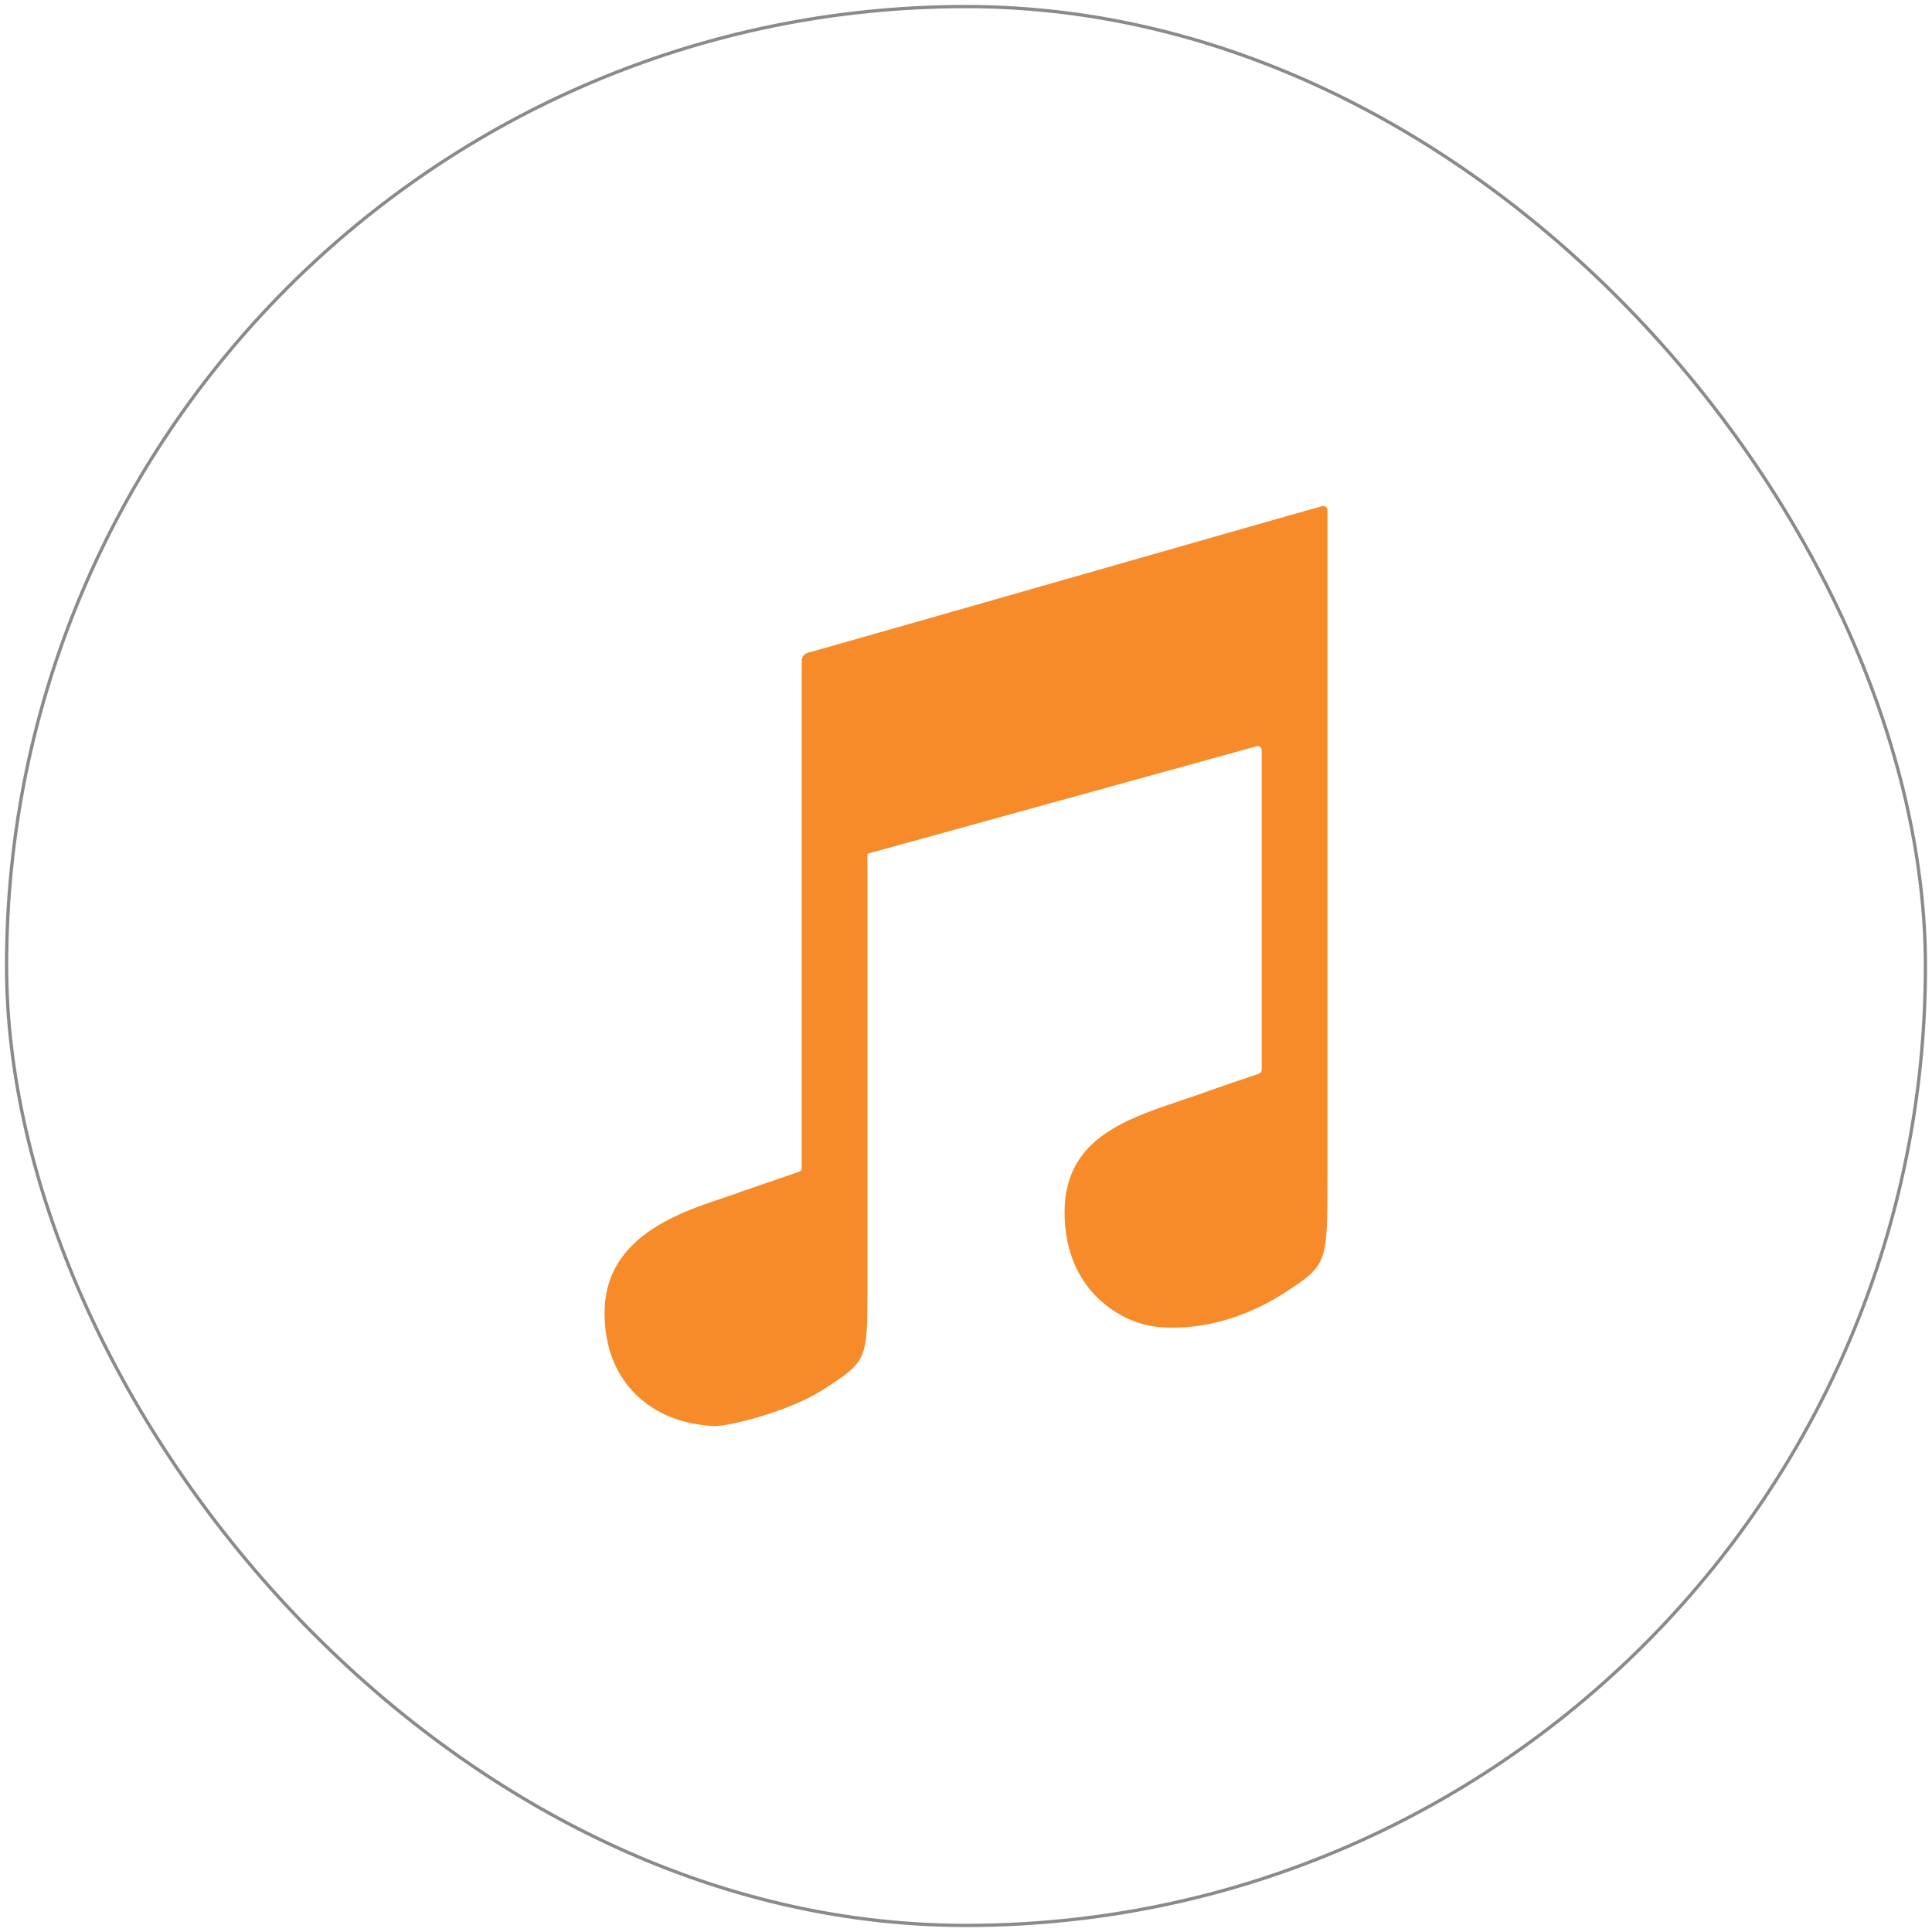 <svg width="294" height="294" viewBox="0 0 294 294" fill="none" xmlns="http://www.w3.org/2000/svg">
<rect x="1" y="1" width="292" height="292" rx="146" stroke="#3C3C43" stroke-opacity="0.6" stroke-width="0.5"/>
<path d="M201.206 77.022C193.831 79.062 136.972 95.4 122.912 99.344C122.651 99.417 122.421 99.573 122.256 99.79C122.091 100.005 122.001 100.269 122 100.541V177.728C122 177.857 121.961 177.984 121.886 178.09C121.812 178.195 121.706 178.275 121.584 178.319L112.881 181.303C106.944 183.628 92 186.516 92 199.8C92 210.906 99.697 215.906 106.331 216.762C107.137 216.907 107.953 216.991 108.772 217.012C111.075 217.012 120.141 214.8 125.428 211.362C132 207.078 132 207 132 195.75V130.125C132 129.844 132.194 129.862 132.462 129.791L191.213 113.566C191.307 113.54 191.407 113.536 191.503 113.556C191.599 113.575 191.689 113.617 191.766 113.678C191.843 113.739 191.905 113.817 191.946 113.906C191.987 113.995 192.007 114.093 192.003 114.191V162.797C192.003 162.927 191.962 163.054 191.885 163.16C191.809 163.266 191.702 163.346 191.578 163.387C188.797 164.325 185.569 165.419 183.303 166.237C173.684 169.712 162 171.891 162 184.5C162 196.534 170.831 201.556 176.469 201.947C178.695 202.116 180.934 202.011 183.134 201.634C185.947 201.203 190.662 199.791 195.053 196.991C202 192.559 202 192.472 202 179.5V77.625C202 77.528 201.978 77.433 201.935 77.347C201.892 77.26 201.83 77.184 201.753 77.126C201.676 77.068 201.587 77.028 201.492 77.01C201.397 76.992 201.299 76.996 201.206 77.022Z" fill="#F78B29"/>
</svg>
